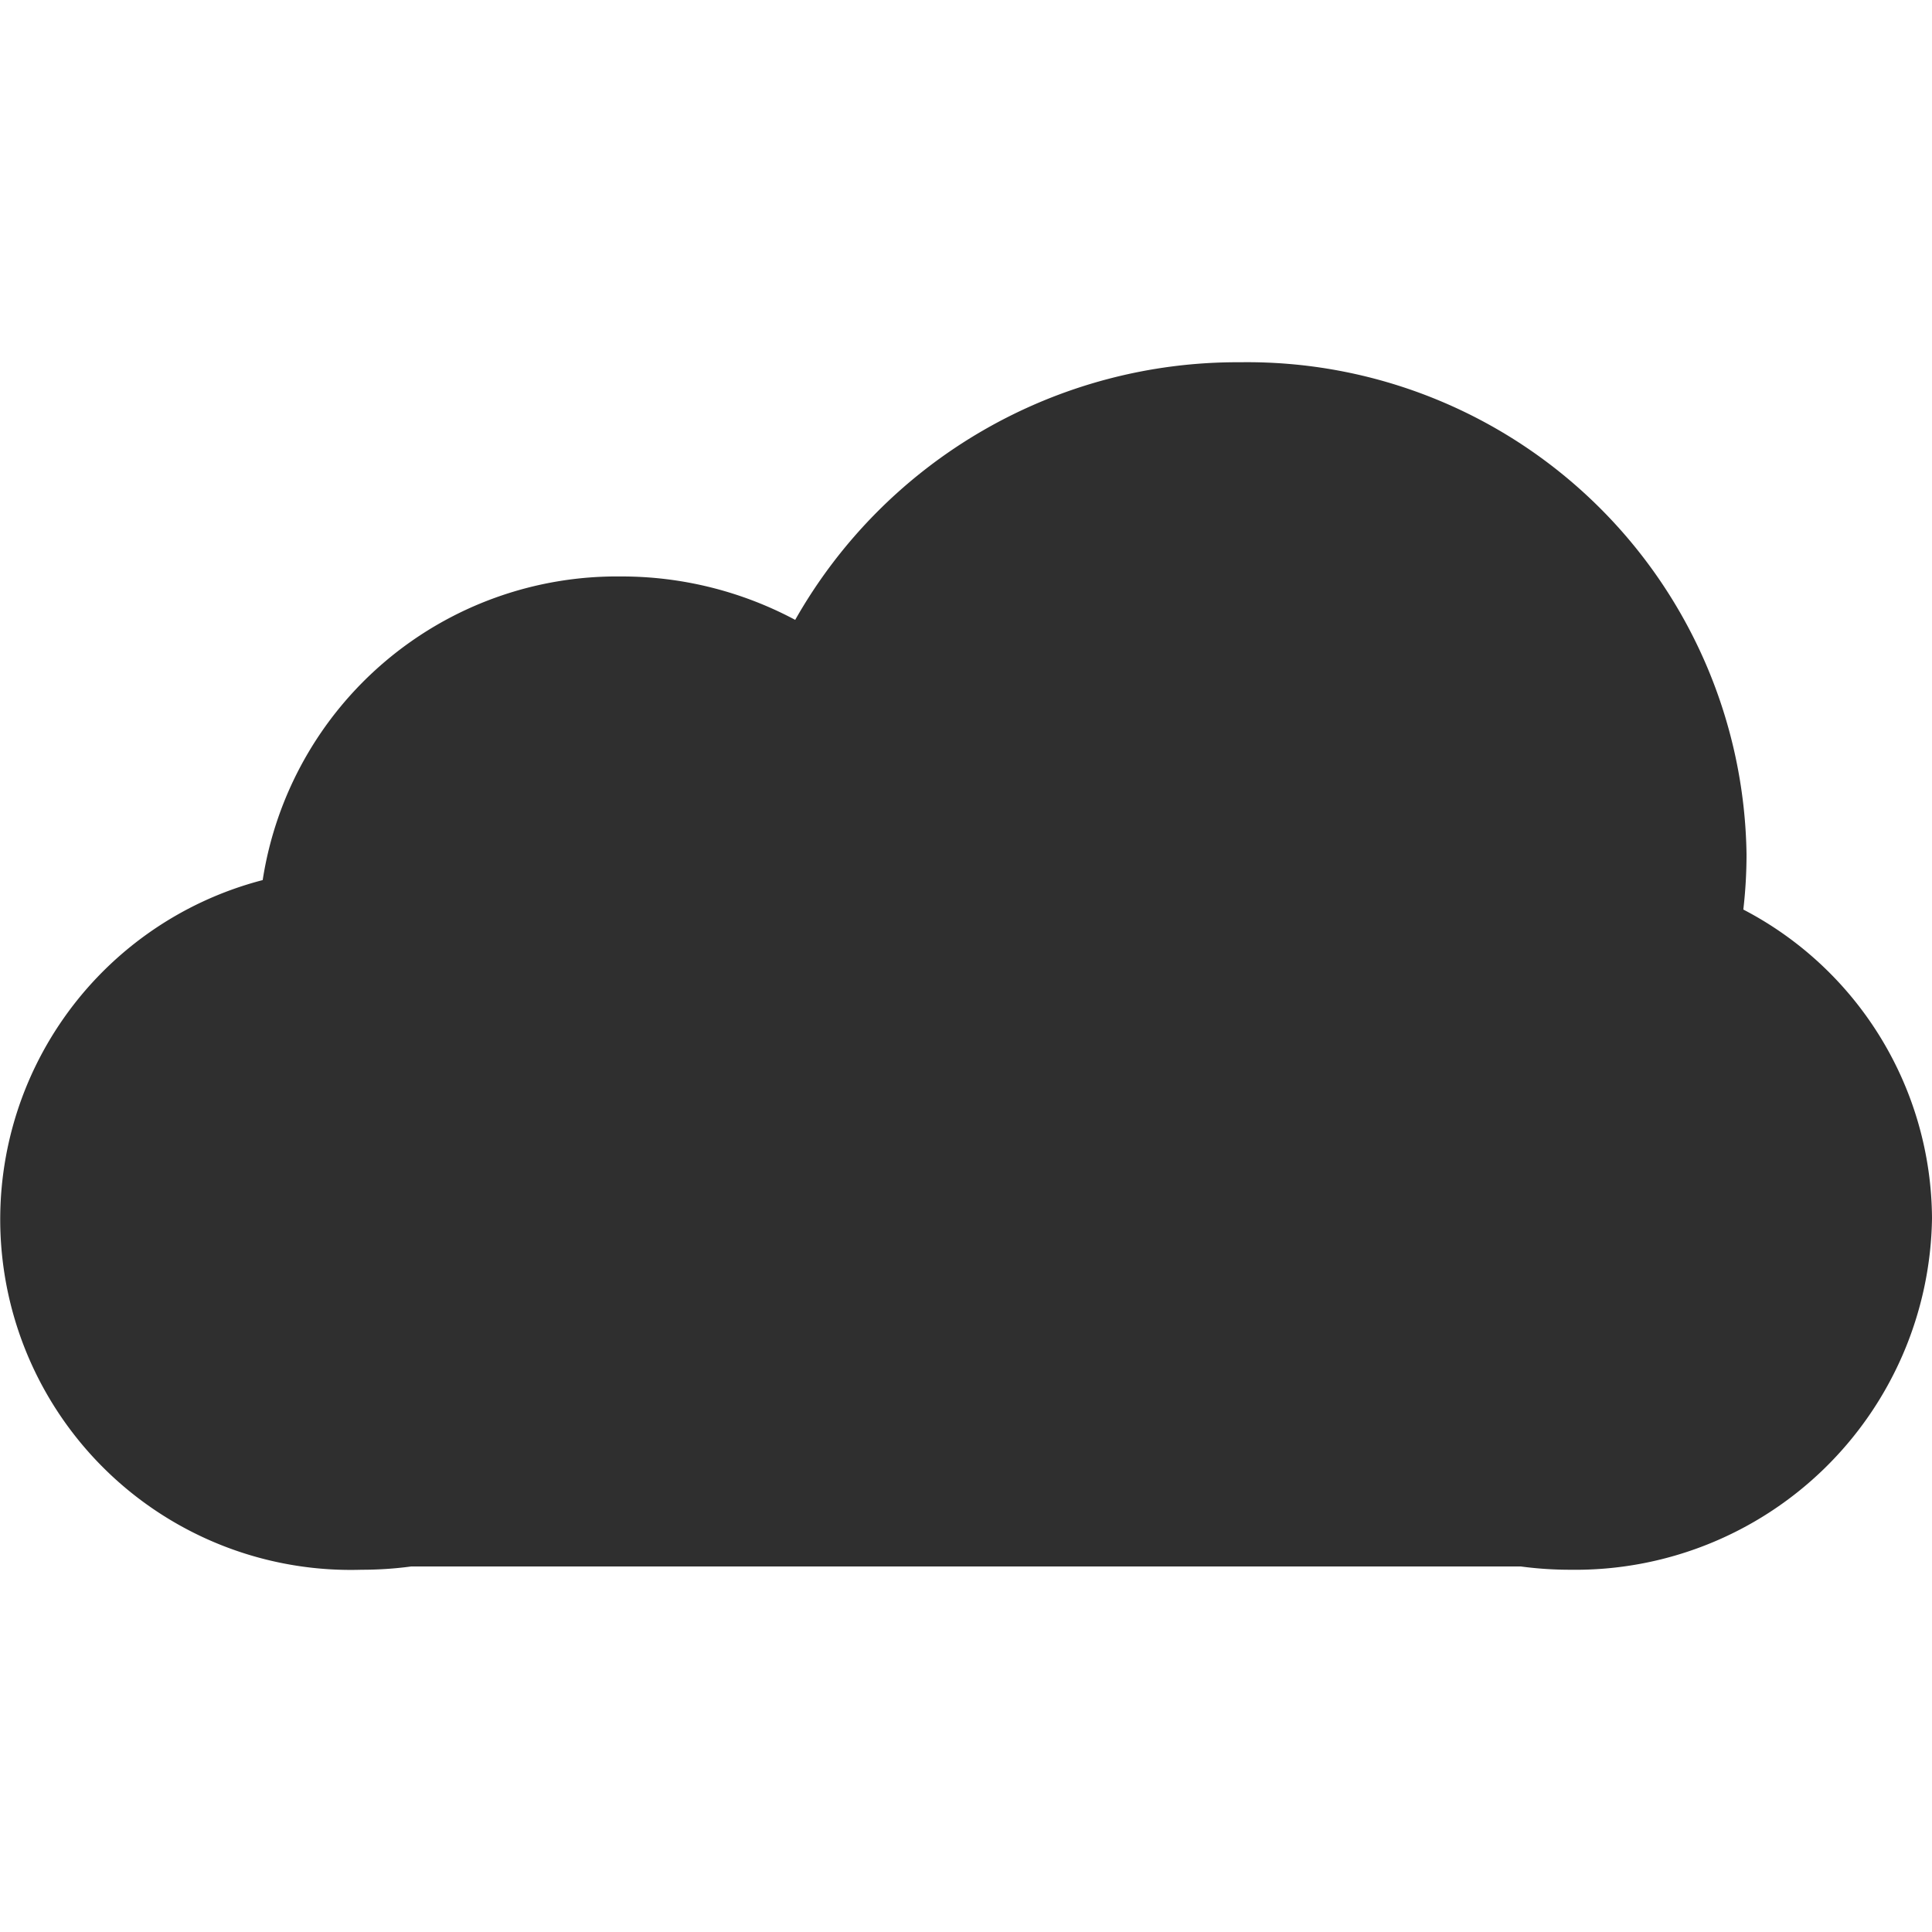 <svg xmlns="http://www.w3.org/2000/svg" width="32" height="32" viewBox="0 0 32 32">
  <defs>
    <style>
      .cls-1 {
        fill: #2f2f2f;
        fill-rule: evenodd;
      }
    </style>
  </defs>
  <path id="cloud" class="cls-1" d="M344,540.178A5.907,5.907,0,0,1,338.011,546a6.145,6.145,0,0,1-.819-0.054H318.808a6.145,6.145,0,0,1-.819.054,5.806,5.806,0,0,1-1.638-11.423,5.937,5.937,0,0,1,5.934-5.029,6.1,6.1,0,0,1,2.886.719A8.418,8.418,0,0,1,332.544,526a8.27,8.27,0,0,1,8.384,8.15,7.915,7.915,0,0,1-.053.915A5.8,5.8,0,0,1,344,540.178Z" transform="translate(-312 -520)"/>
</svg>
